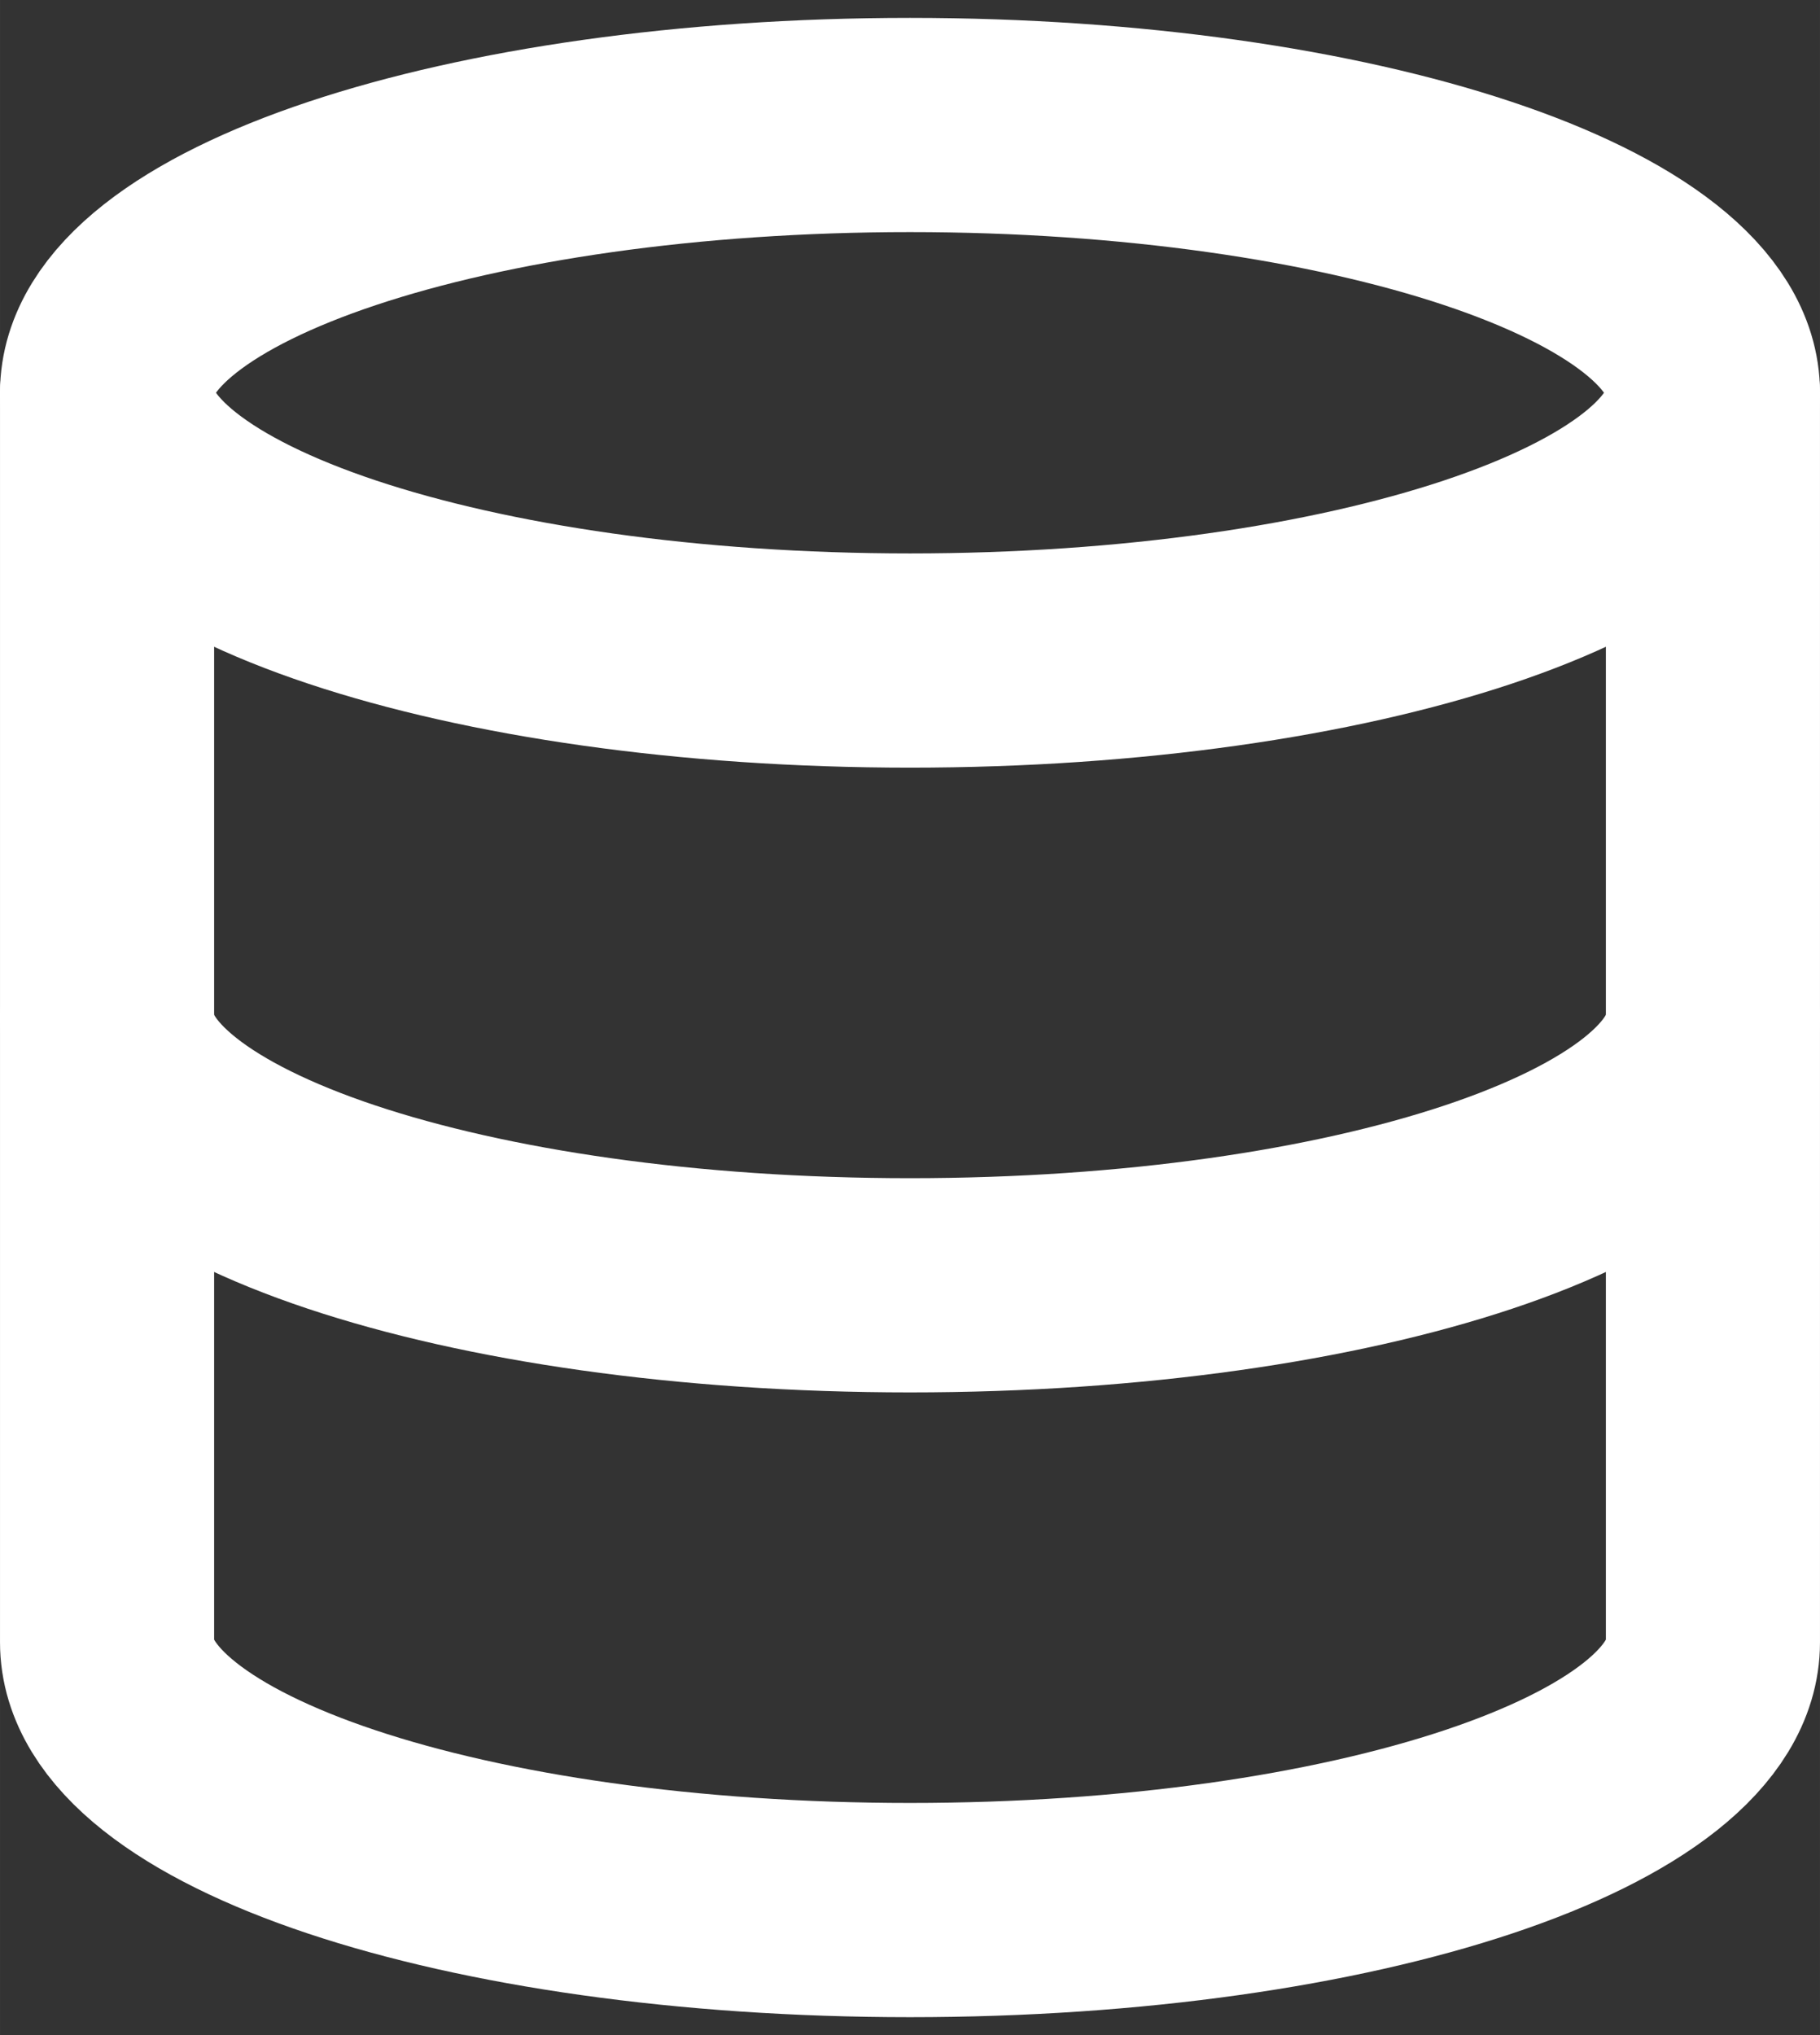 <svg xmlns="http://www.w3.org/2000/svg" width="30" height="33.529" viewBox="0 0 17 19">
  <rect x="0" y="0" width="17" height="19" fill="#333333" stroke="none"/>
  <defs>
    <style>
      .cls-1 {
        fill: none;
        stroke: #fff;
        stroke-linecap: round;
        stroke-width: 2px;
        fill-rule: evenodd;
      }
    </style>
  </defs>
  <path id="Path_18" data-name="Path 18" class="cls-1" d="M8.5,6.167c4.142,0,7.5-1.119,7.5-2.5s-3.358-2.5-7.5-2.5S1,2.286,1,3.667,4.358,6.167,8.5,6.167Z"/>
  <path id="Path_19" data-name="Path 19" class="cls-1" d="M16,9.5c0,1.383-3.333,2.5-7.5,2.5S1,10.883,1,9.5"/>
  <path id="Path_20" data-name="Path 20" class="cls-1" d="M1,3.667V15.333c0,1.383,3.333,2.5,7.5,2.5s7.5-1.117,7.5-2.5V3.667"/>
</svg>
